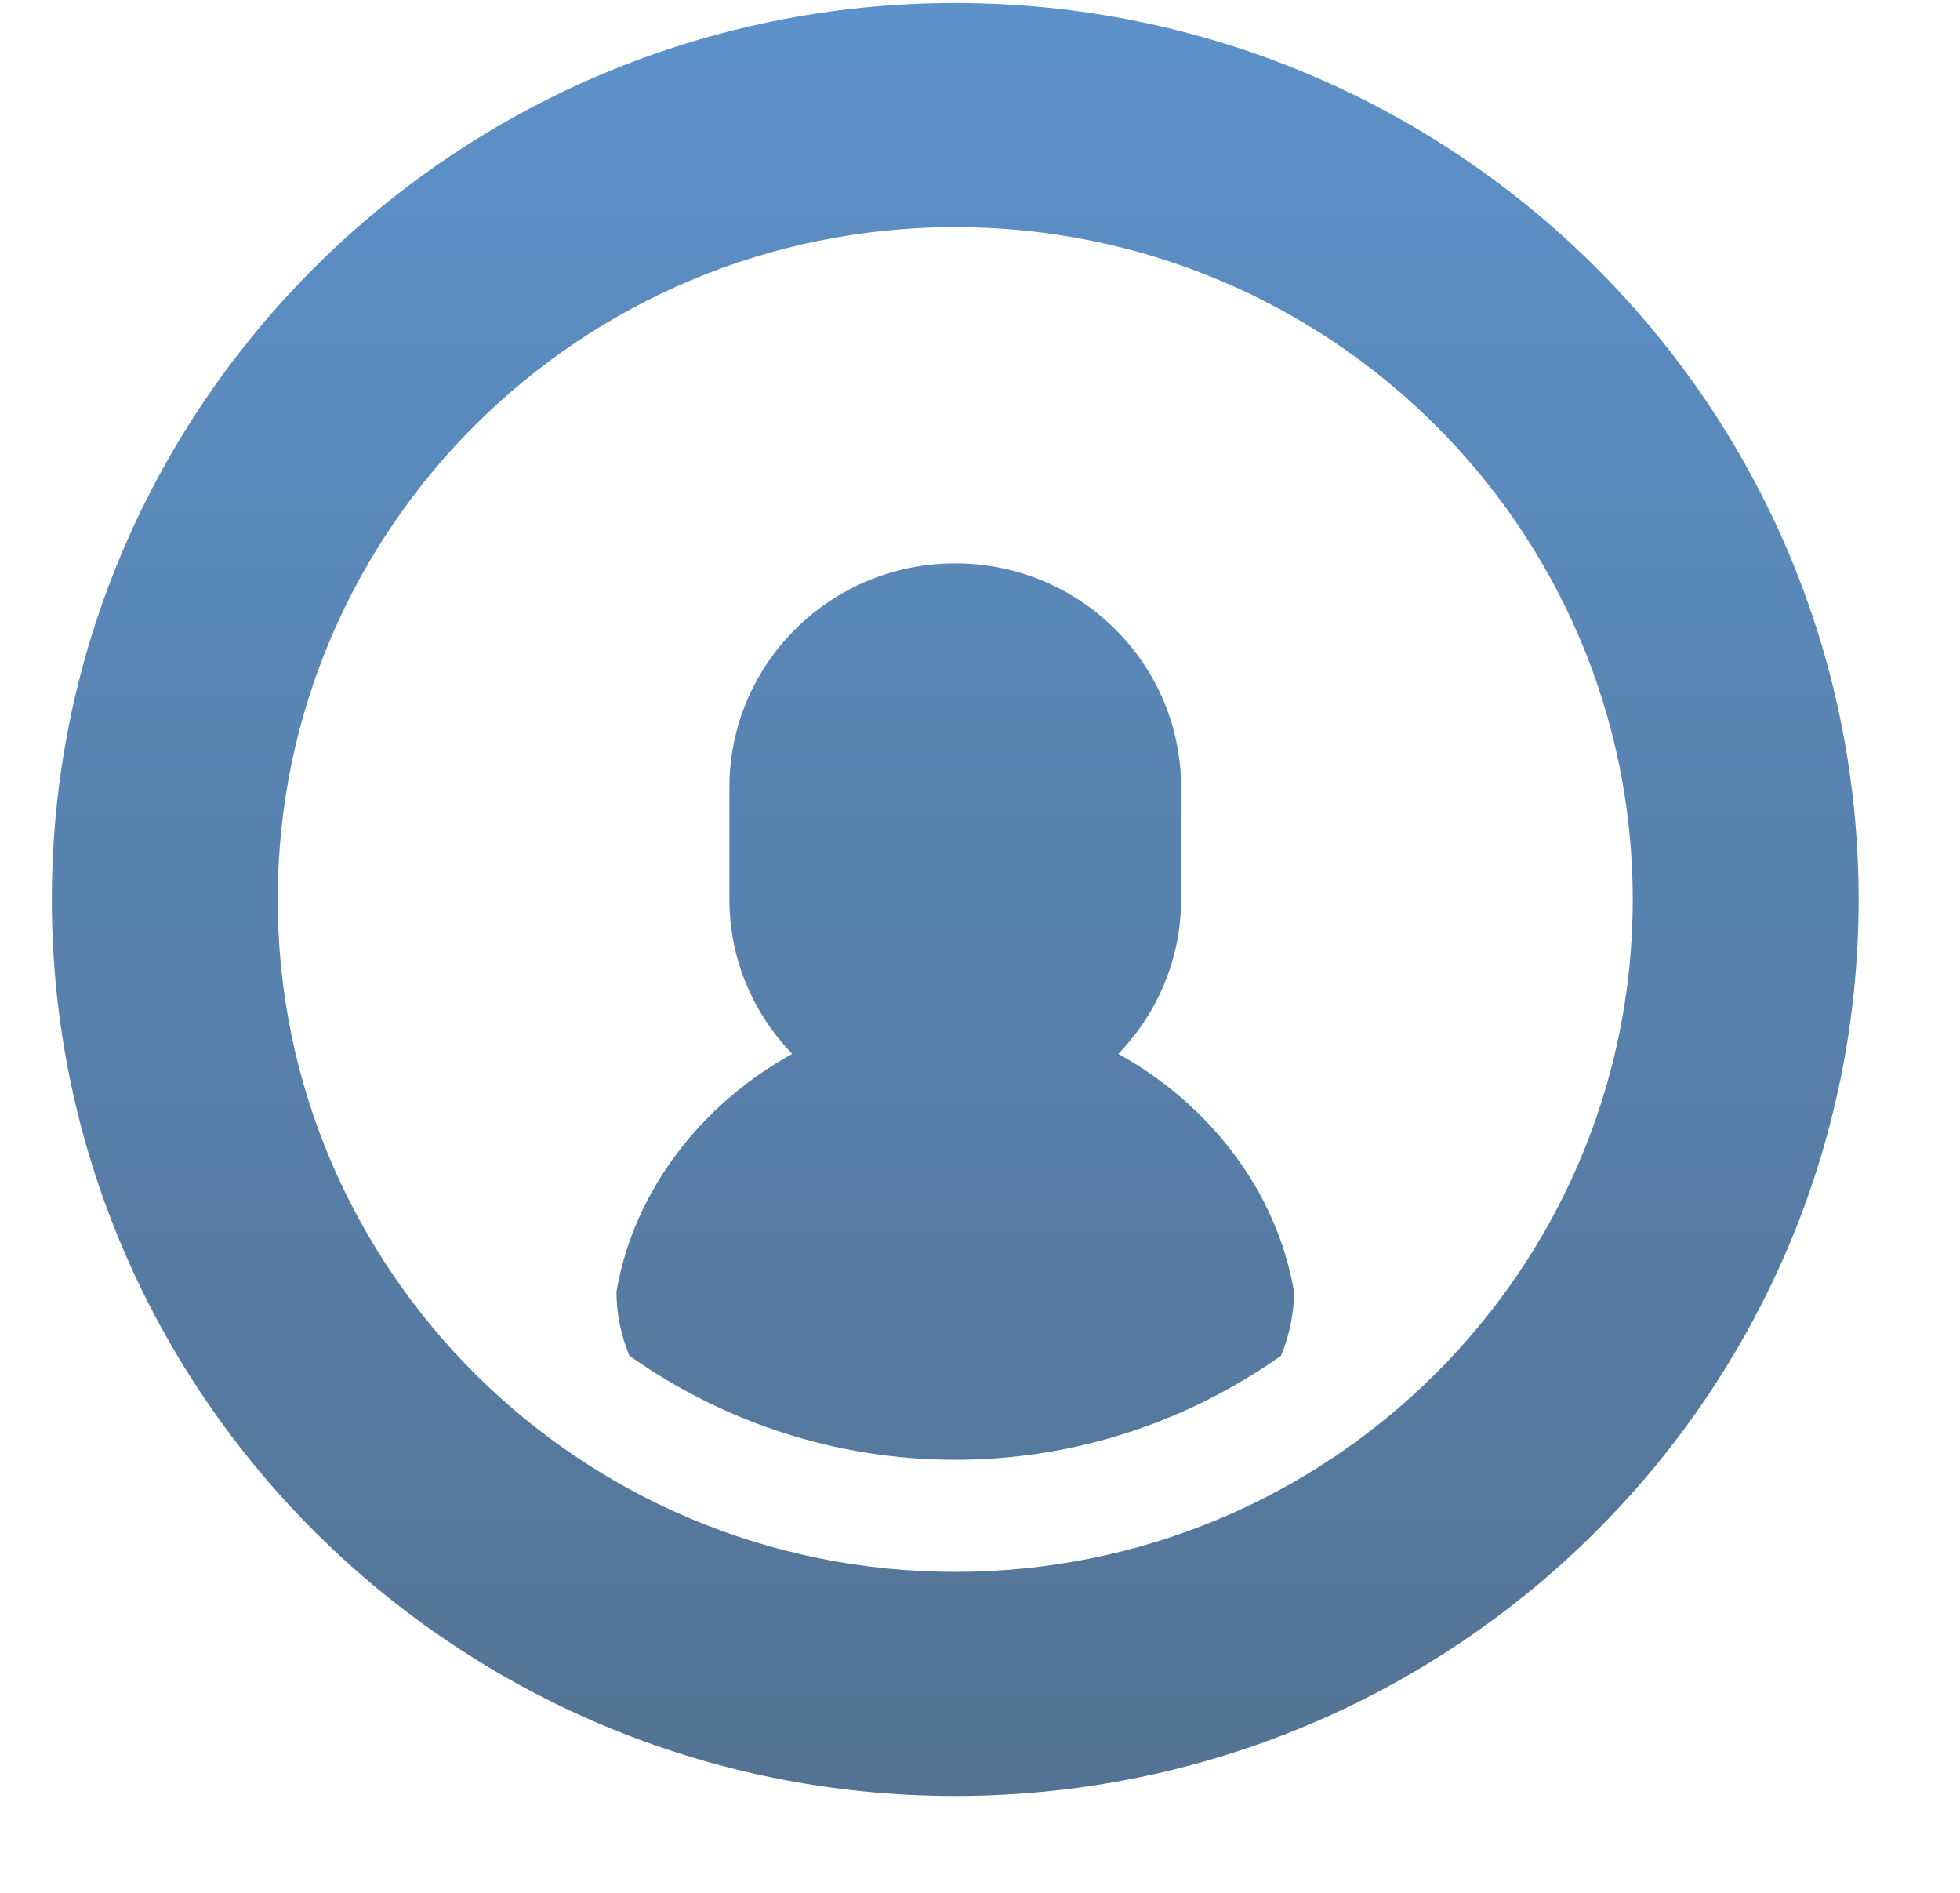 <svg
        xmlns="http://www.w3.org/2000/svg"
        xmlns:xlink="http://www.w3.org/1999/xlink"
        width="29px" height="28px">
    <defs>
        <filter filterUnits="userSpaceOnUse" id="Filter_0" x="0px" y="0px" width="29px" height="28px">
            <feOffset in="SourceAlpha" dx="0" dy="1"/>
            <feGaussianBlur result="blurOut" stdDeviation="0"/>
            <feFlood flood-color="rgb(0, 0, 0)" result="floodOut"/>
            <feComposite operator="atop" in="floodOut" in2="blurOut"/>
            <feComponentTransfer>
                <feFuncA type="linear" slope="0.3"/>
            </feComponentTransfer>
            <feMerge>
                <feMergeNode/>
                <feMergeNode in="SourceGraphic"/>
            </feMerge>
        </filter>
        <linearGradient id="PSgrad_0" x1="0%" x2="0%" y1="100%" y2="0%">
            <stop offset="0%" stop-color="rgb(84,115,148)" stop-opacity="1"/>
            <stop offset="100%" stop-color="rgb(92,145,201)" stop-opacity="1"/>
        </linearGradient>

    </defs>
    <g filter="url(#Filter_0)">
        <path fill-rule="evenodd" fill="rgb(255, 255, 255)"
              d="M14.133,26.567 C6.751,26.567 0.767,20.629 0.767,13.306 C0.767,5.982 6.751,0.045 14.133,0.045 C21.515,0.045 27.500,5.982 27.500,13.306 C27.500,20.629 21.515,26.567 14.133,26.567 ZM14.133,3.360 C8.597,3.360 4.109,7.813 4.109,13.306 C4.109,18.800 8.597,23.252 14.133,23.252 C19.669,23.252 24.158,18.800 24.158,13.306 C24.158,7.813 19.669,3.360 14.133,3.360 ZM14.133,21.594 C12.334,21.594 10.678,21.018 9.313,20.056 C9.193,19.765 9.121,19.444 9.121,19.108 L9.121,19.108 C9.379,17.588 10.410,16.311 11.722,15.590 C11.148,14.996 10.792,14.193 10.792,13.306 L10.792,11.648 C10.792,9.817 12.288,8.333 14.133,8.333 C15.979,8.333 17.475,9.817 17.475,11.648 L17.475,13.306 C17.475,14.193 17.119,14.996 16.546,15.590 C17.857,16.311 18.888,17.588 19.146,19.108 L19.146,19.108 C19.146,19.444 19.074,19.765 18.953,20.056 C17.589,21.018 15.933,21.594 14.133,21.594 Z"/>
    </g>
    <path fill="url(#PSgrad_0)"
          d="M14.133,26.567 C6.751,26.567 0.767,20.629 0.767,13.306 C0.767,5.982 6.751,0.045 14.133,0.045 C21.515,0.045 27.500,5.982 27.500,13.306 C27.500,20.629 21.515,26.567 14.133,26.567 ZM14.133,3.360 C8.597,3.360 4.109,7.813 4.109,13.306 C4.109,18.800 8.597,23.252 14.133,23.252 C19.669,23.252 24.158,18.800 24.158,13.306 C24.158,7.813 19.669,3.360 14.133,3.360 ZM14.133,21.594 C12.334,21.594 10.678,21.018 9.313,20.056 C9.193,19.765 9.121,19.444 9.121,19.108 L9.121,19.108 C9.379,17.588 10.410,16.311 11.722,15.590 C11.148,14.996 10.792,14.193 10.792,13.306 L10.792,11.648 C10.792,9.817 12.288,8.333 14.133,8.333 C15.979,8.333 17.475,9.817 17.475,11.648 L17.475,13.306 C17.475,14.193 17.119,14.996 16.546,15.590 C17.857,16.311 18.888,17.588 19.146,19.108 L19.146,19.108 C19.146,19.444 19.074,19.765 18.953,20.056 C17.589,21.018 15.933,21.594 14.133,21.594 Z"/>
</svg>